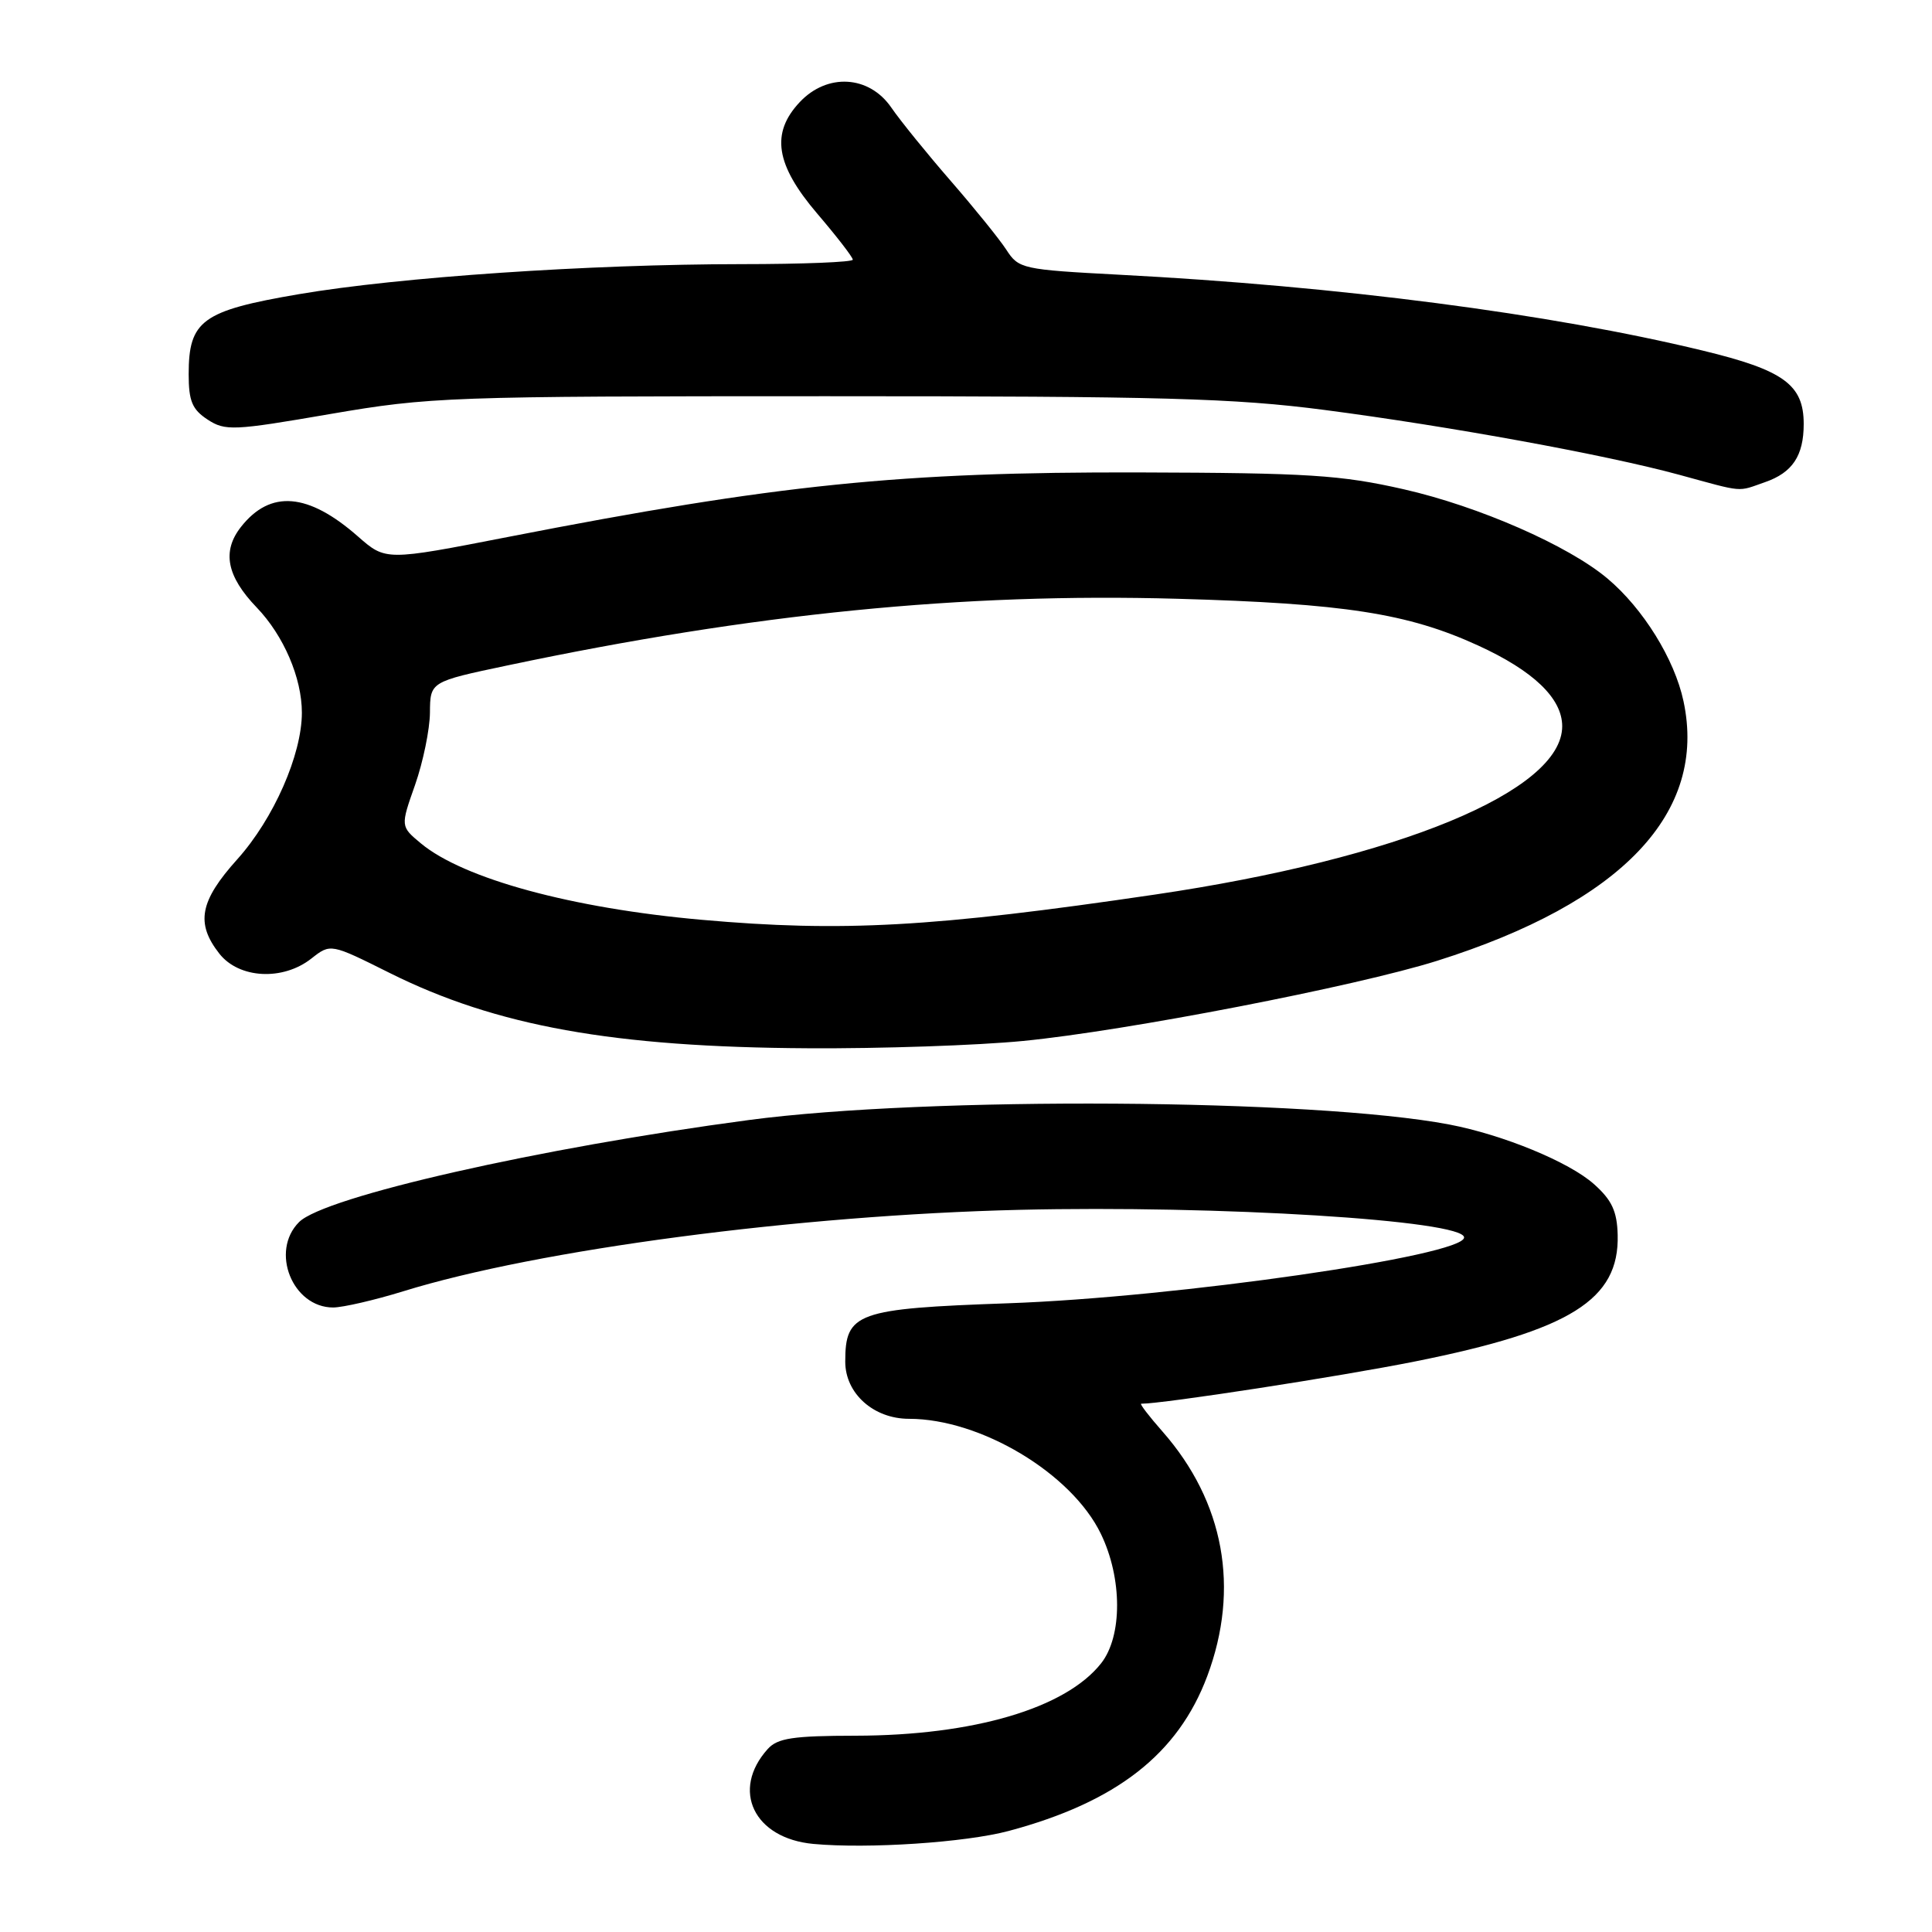 <?xml version="1.0" encoding="UTF-8" standalone="no"?>
<!DOCTYPE svg PUBLIC "-//W3C//DTD SVG 1.1//EN" "http://www.w3.org/Graphics/SVG/1.1/DTD/svg11.dtd" >
<svg xmlns="http://www.w3.org/2000/svg" xmlns:xlink="http://www.w3.org/1999/xlink" version="1.1" viewBox="0 0 256 256">
 <g >
 <path fill="currentColor"
d=" M 133.66 242.61 C 147.94 238.79 156.10 232.42 159.97 222.09 C 164.31 210.47 162.22 199.01 154.05 189.70 C 152.26 187.67 150.98 186.00 151.21 186.00 C 154.18 186.00 177.50 182.40 187.50 180.40 C 208.08 176.28 214.58 172.22 214.35 163.63 C 214.27 160.50 213.58 159.02 211.23 156.92 C 207.94 153.97 199.16 150.36 192.02 149.00 C 173.98 145.58 122.93 145.26 99.22 148.41 C 71.53 152.09 42.99 158.57 39.63 161.93 C 35.76 165.79 38.75 173.25 44.15 173.25 C 45.44 173.24 49.62 172.28 53.44 171.10 C 71.30 165.57 105.81 161.01 135.06 160.31 C 161.39 159.68 194.00 161.70 194.00 163.97 C 194.00 166.40 155.83 171.91 133.59 172.69 C 113.48 173.40 112.00 173.93 112.00 180.43 C 112.00 184.64 115.75 188.00 120.45 188.00 C 129.94 188.00 142.00 195.23 145.87 203.24 C 148.72 209.12 148.74 216.79 145.91 220.39 C 141.21 226.36 129.00 229.96 113.40 229.99 C 105.07 230.00 103.03 230.31 101.73 231.75 C 96.82 237.20 99.89 243.60 107.78 244.33 C 115.03 245.00 127.93 244.14 133.66 242.61 Z  M 135.58 137.93 C 149.21 136.60 179.70 130.69 190.43 127.31 C 214.97 119.57 226.24 107.69 223.07 92.90 C 221.88 87.33 217.72 80.63 213.00 76.66 C 207.80 72.28 195.94 67.09 186.00 64.83 C 177.67 62.94 173.35 62.66 151.00 62.60 C 119.32 62.52 103.03 64.18 67.31 71.15 C 51.11 74.31 51.11 74.31 47.44 71.09 C 40.83 65.28 35.82 64.87 31.93 69.82 C 29.39 73.05 30.03 76.35 34.02 80.50 C 37.59 84.22 40.00 89.83 40.00 94.43 C 40.00 100.00 36.26 108.49 31.45 113.85 C 26.46 119.40 25.90 122.33 29.07 126.37 C 31.68 129.68 37.48 129.99 41.26 127.01 C 43.80 125.01 43.80 125.01 51.65 128.93 C 65.77 135.97 81.29 138.76 107.08 138.90 C 116.74 138.96 129.57 138.52 135.58 137.93 Z  M 233.87 63.89 C 237.51 62.63 239.00 60.39 239.00 56.18 C 239.00 50.97 236.36 49.05 225.60 46.45 C 205.34 41.55 177.43 37.92 148.27 36.40 C 135.46 35.72 134.98 35.62 133.35 33.10 C 132.42 31.67 129.11 27.58 126.00 24.00 C 122.89 20.42 119.33 16.04 118.10 14.25 C 115.16 9.98 109.62 9.65 105.97 13.53 C 102.10 17.65 102.76 21.83 108.30 28.32 C 110.88 31.34 113.00 34.08 113.00 34.41 C 113.00 34.73 106.36 35.00 98.25 35.00 C 78.02 35.01 52.88 36.72 39.60 38.98 C 26.78 41.17 25.00 42.46 25.00 49.59 C 25.00 53.14 25.47 54.26 27.50 55.59 C 29.84 57.12 30.89 57.08 43.75 54.86 C 57.01 52.59 59.37 52.50 109.50 52.50 C 154.04 52.50 163.51 52.76 175.50 54.32 C 192.12 56.49 212.77 60.26 222.50 62.91 C 231.22 65.29 230.14 65.19 233.87 63.89 Z  M 93.00 121.88 C 75.81 120.36 61.43 116.45 55.78 111.76 C 53.06 109.50 53.06 109.50 55.00 104.00 C 56.06 100.97 56.95 96.66 56.97 94.42 C 57.00 90.33 57.00 90.33 67.25 88.17 C 99.82 81.30 127.56 78.54 156.00 79.34 C 178.11 79.96 186.54 81.27 195.83 85.52 C 203.19 88.88 207.00 92.54 207.00 96.23 C 207.00 104.82 185.32 113.78 153.00 118.54 C 123.67 122.86 111.59 123.53 93.00 121.88 Z "/>
</g>
</svg>